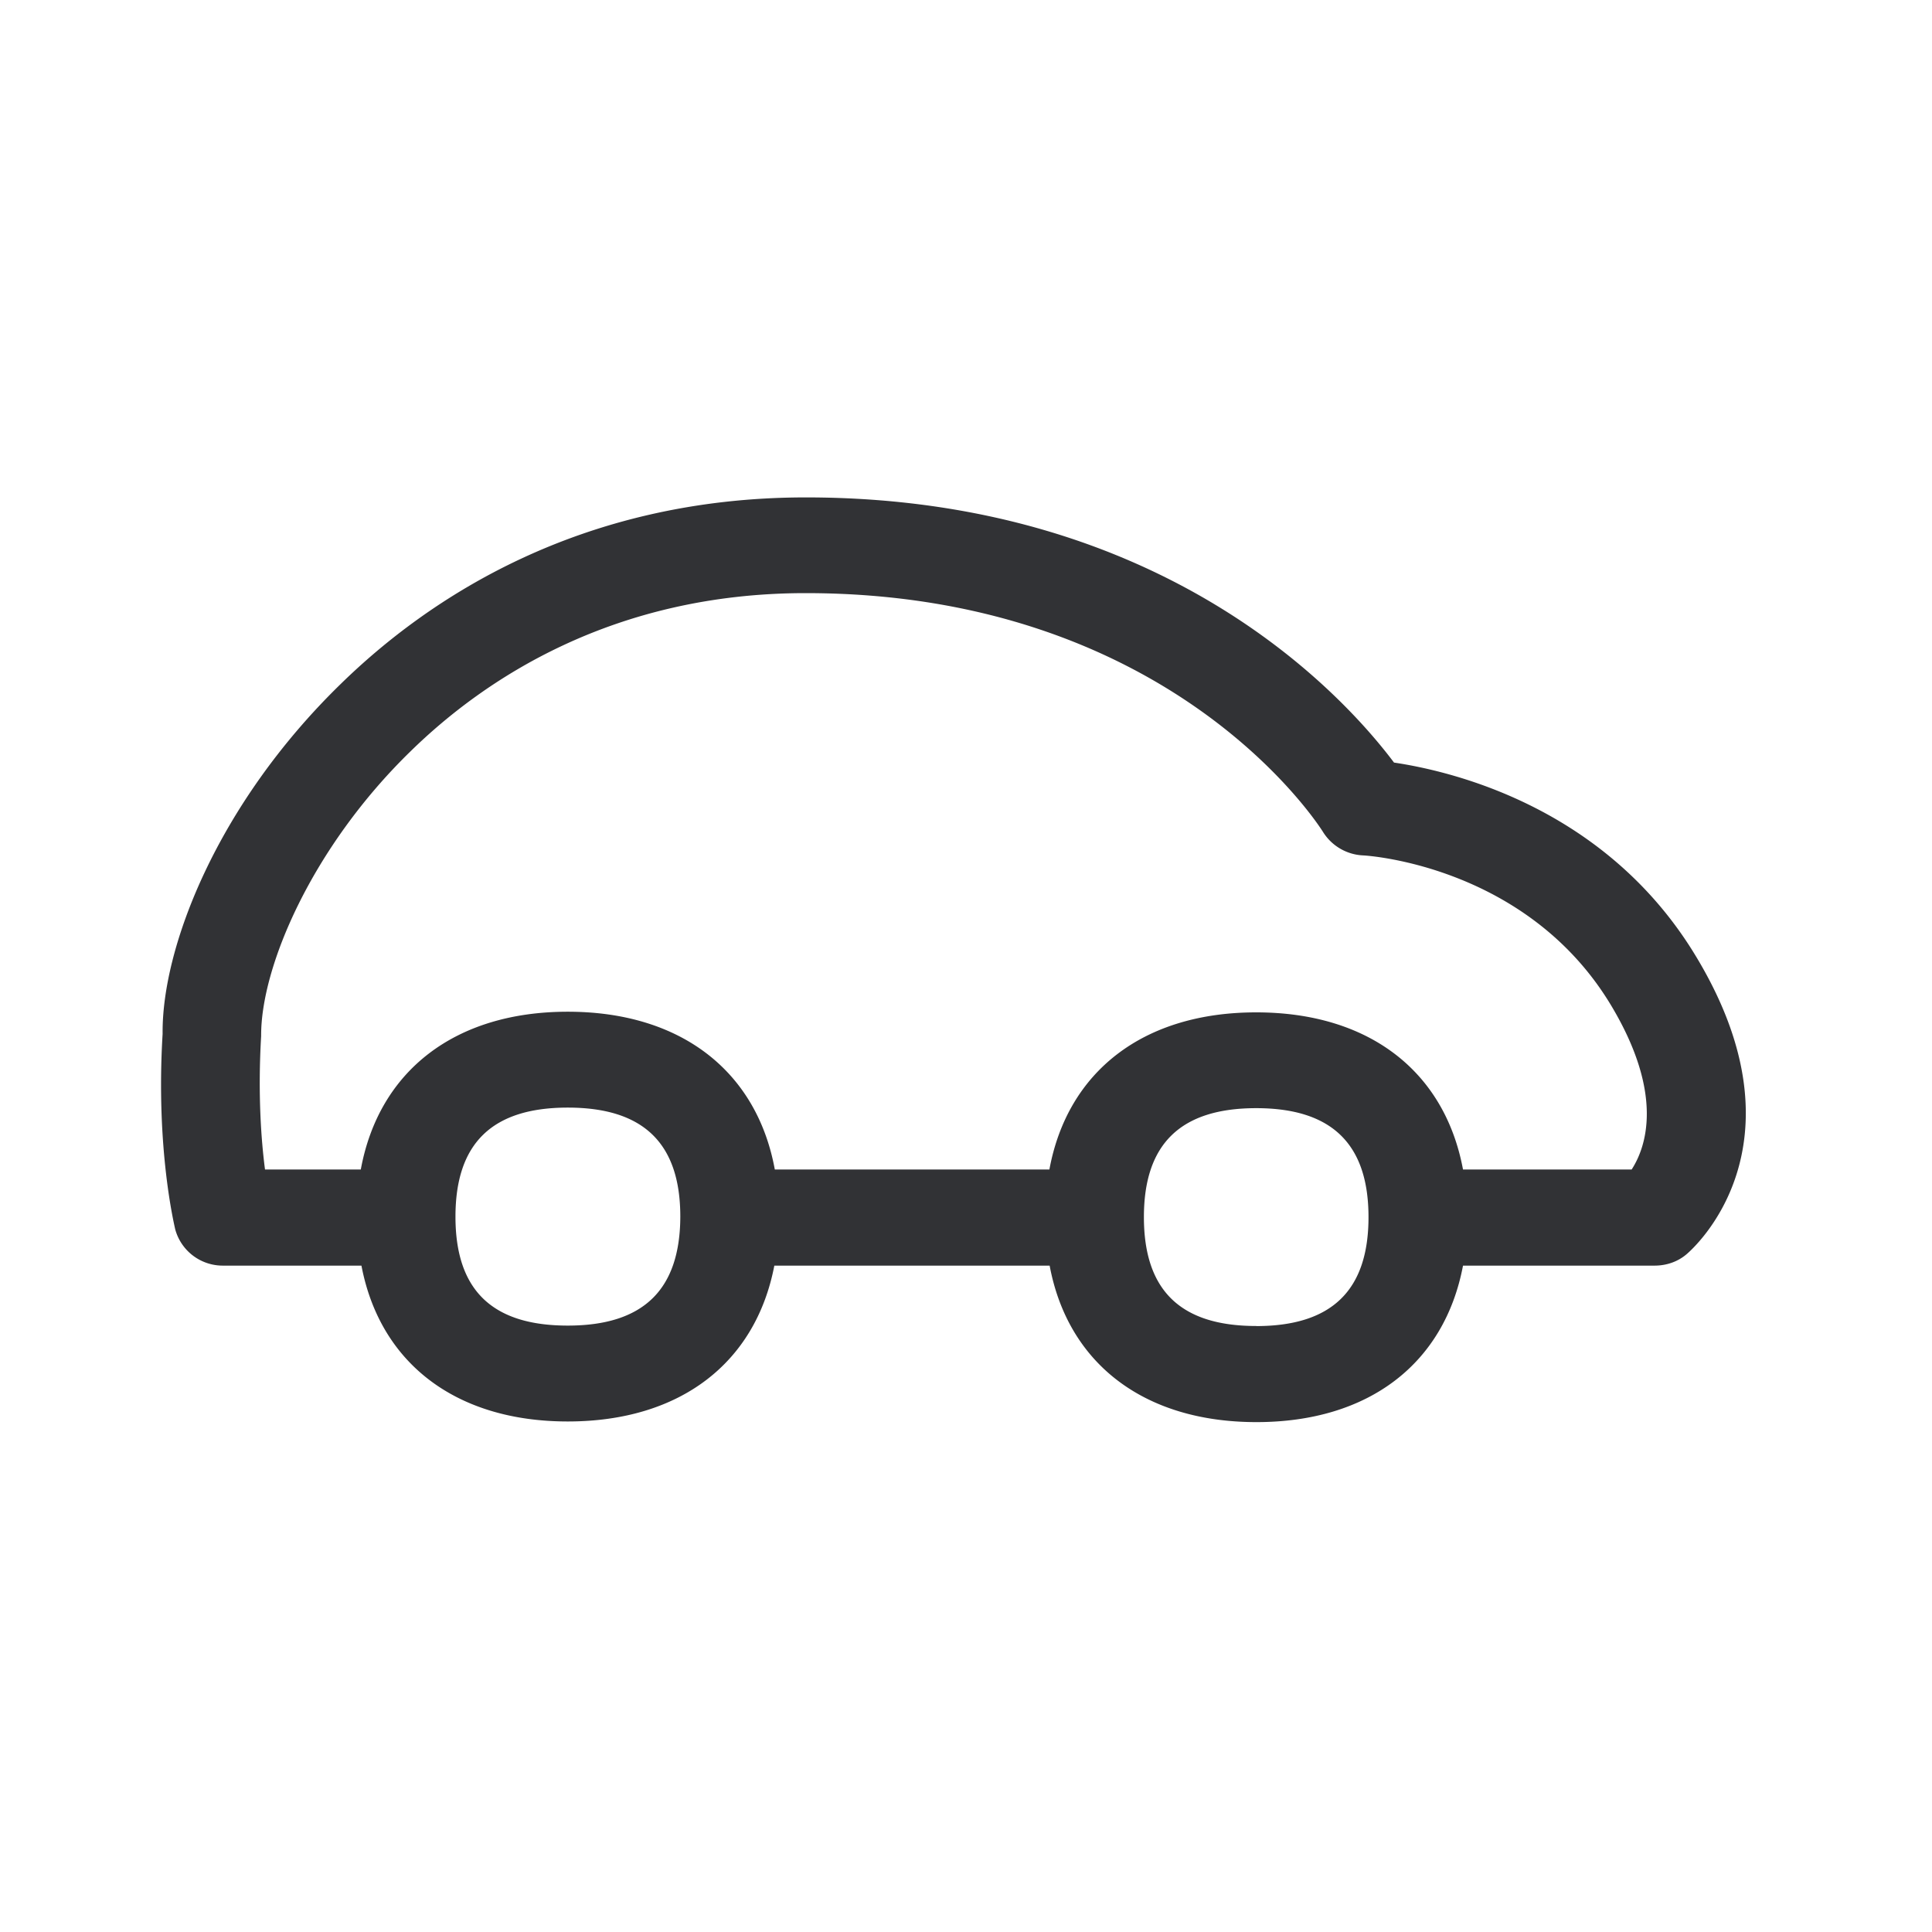 <svg width="24" height="24" xmlns="http://www.w3.org/2000/svg"><path d="M20.269 14.528h-2.095c-.227-1.218-1.166-1.952-2.569-1.952s-2.344.734-2.569 1.952H9.625c-.224-1.221-1.166-1.96-2.572-1.96-1.406 0-2.347.739-2.571 1.96h-1.19c-.048-.367-.09-.941-.048-1.658-.006-.852.627-2.34 1.854-3.535.919-.9 2.518-1.967 4.91-1.967 4.513 0 6.356 2.852 6.429 2.97a.62.62 0 0 0 .493.288c.084.003 2.056.14 3.09 1.874.658 1.104.425 1.756.249 2.028m-4.664 1.944c-.941 0-1.395-.443-1.395-1.353 0-.91.457-1.353 1.395-1.353S17 14.21 17 15.12c0 .91-.457 1.353-1.395 1.353m-8.552-.006c-.941 0-1.395-.442-1.395-1.353 0-.913.457-1.355 1.395-1.355.939 0 1.398.442 1.398 1.355-.003.91-.46 1.353-1.398 1.353m14.031-4.56c-1.106-1.86-3.014-2.322-3.767-2.434-.614-.818-2.84-3.294-7.306-3.294-2.815 0-4.697 1.26-5.781 2.32-1.54 1.5-2.222 3.282-2.21 4.344-.087 1.431.148 2.383.156 2.426a.612.612 0 0 0 .597.453H4.49c.23 1.208 1.168 1.936 2.563 1.936 1.398 0 2.334-.728 2.566-1.936h3.42c.227 1.213 1.168 1.944 2.569 1.944 1.4 0 2.336-.73 2.566-1.944h2.38c.15 0 .292-.05.401-.145.065-.056 1.527-1.328.129-3.67" fill="#313235" fill-rule="nonzero"/></svg>